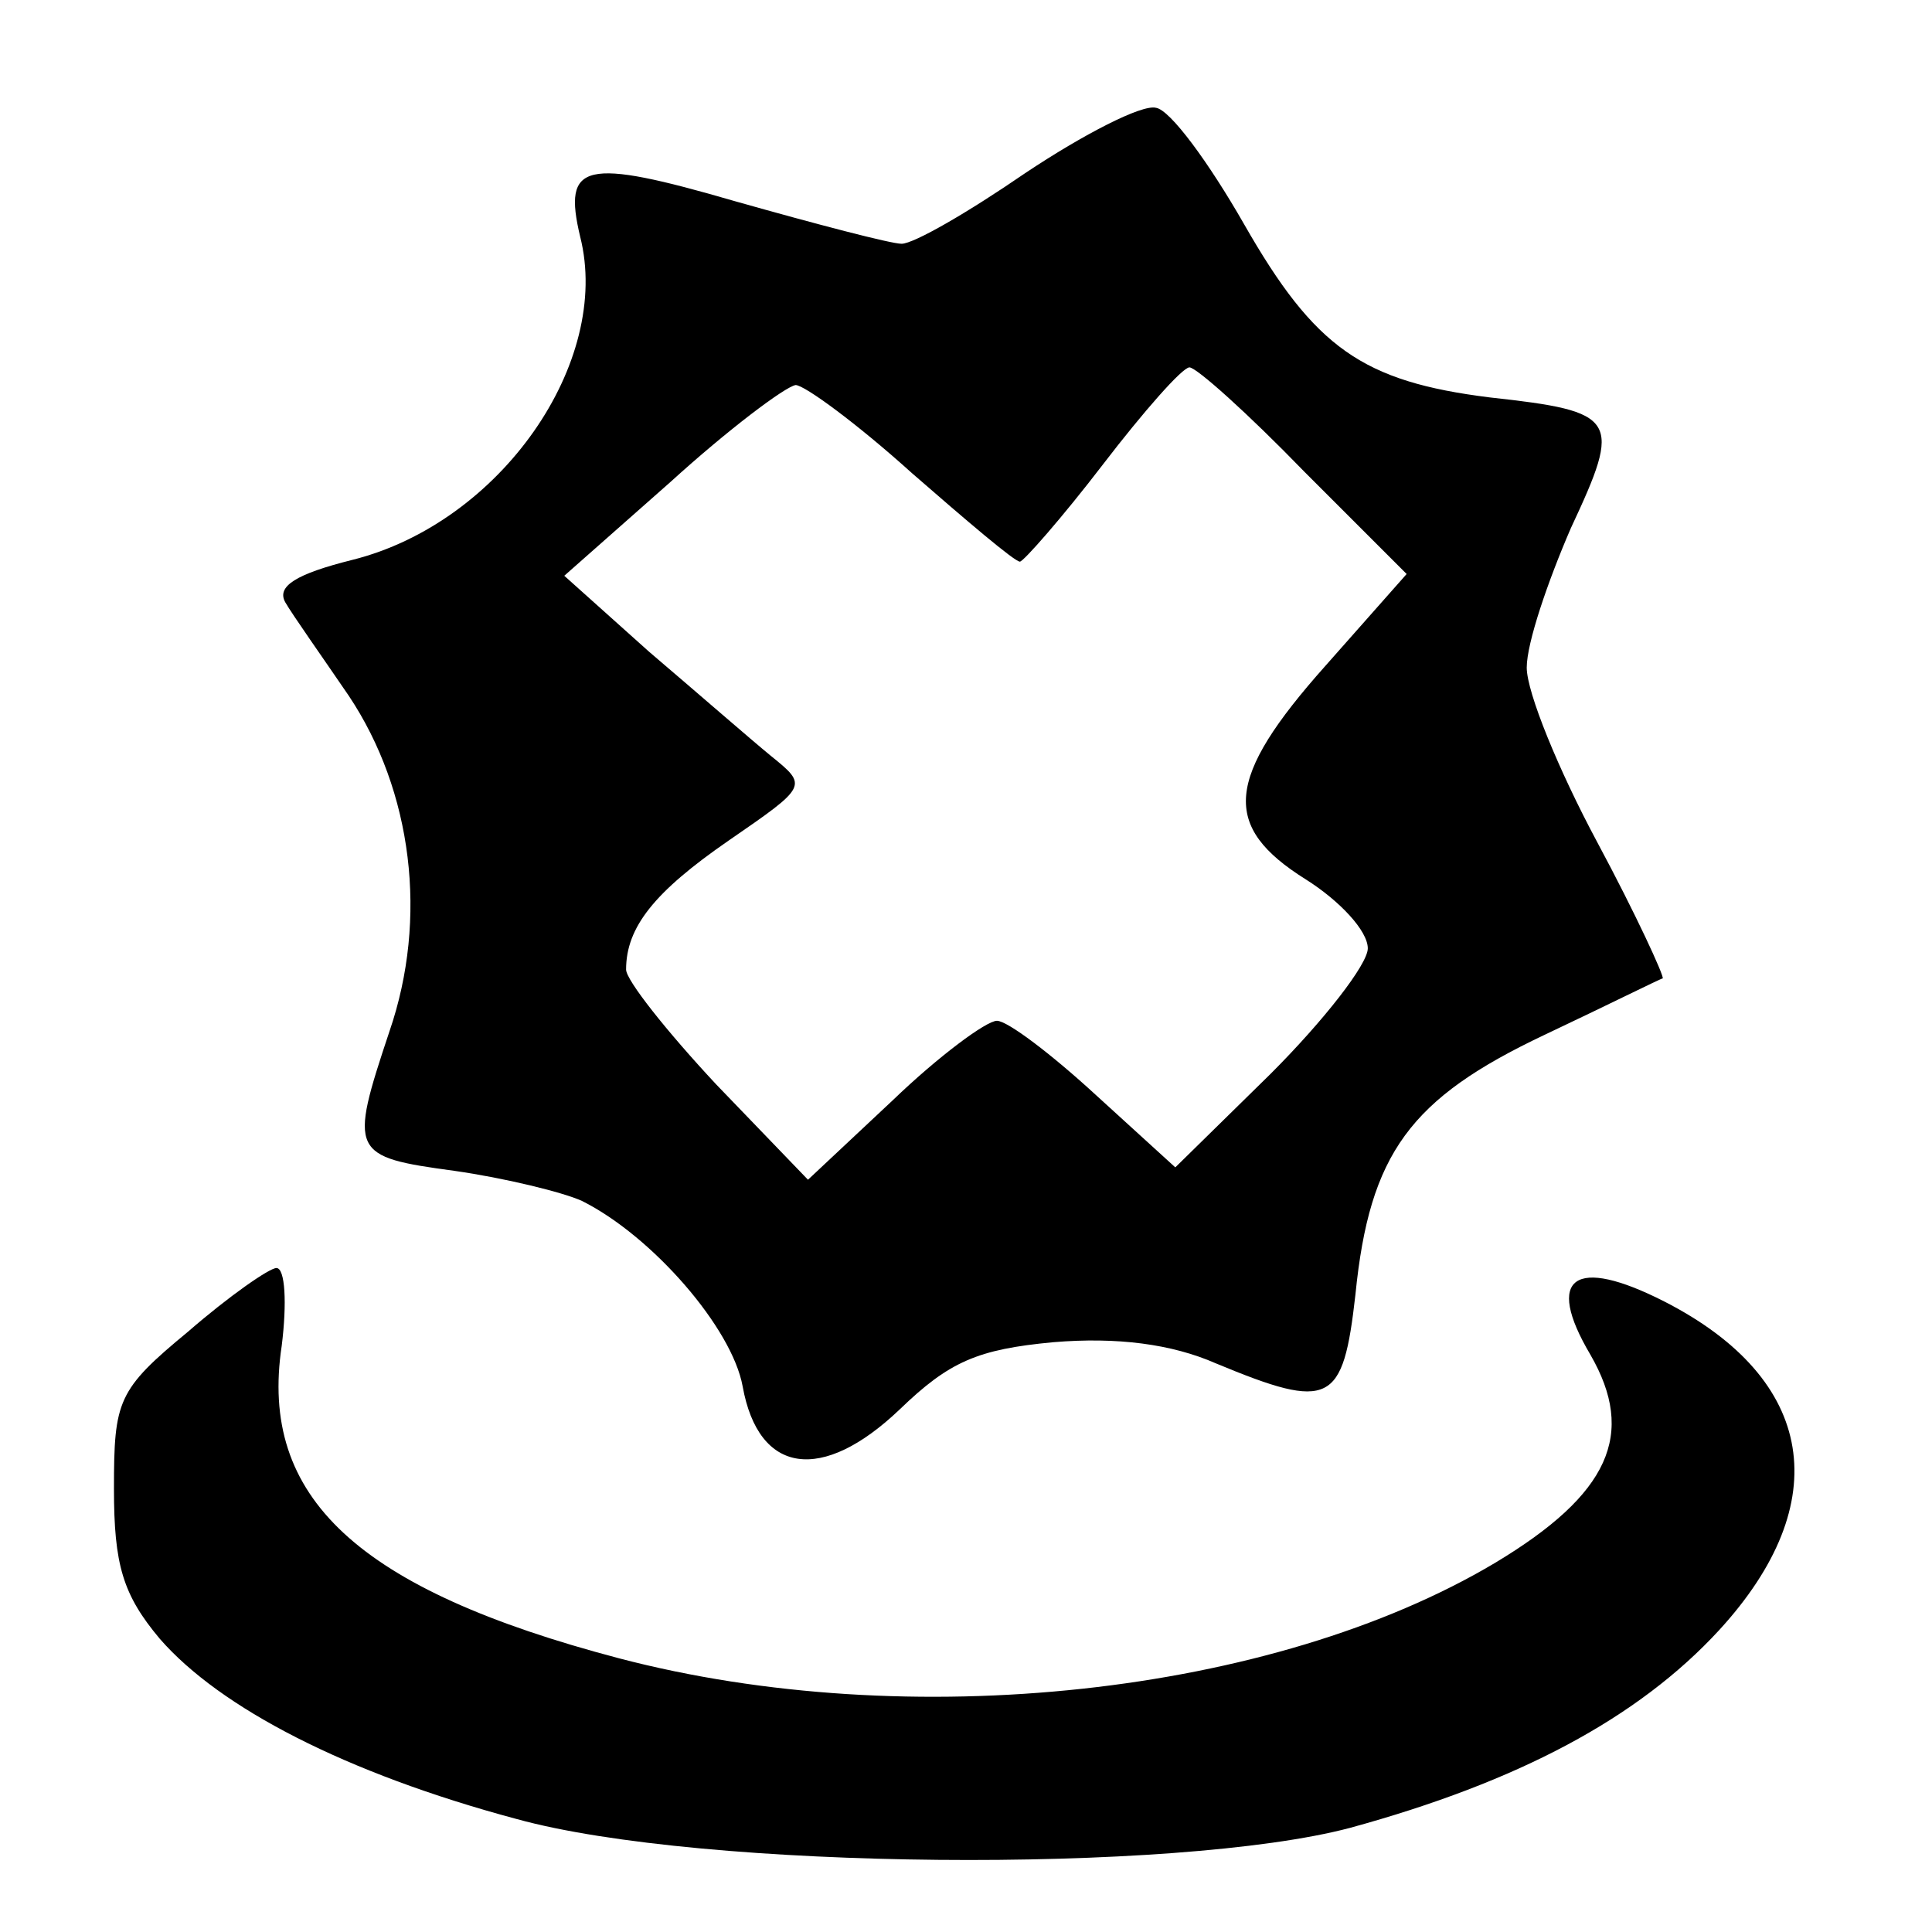 <?xml version="1.0" standalone="no"?>
<!DOCTYPE svg PUBLIC "-//W3C//DTD SVG 20010904//EN"
 "http://www.w3.org/TR/2001/REC-SVG-20010904/DTD/svg10.dtd">
<svg version="1.0" xmlns="http://www.w3.org/2000/svg"
 width="128pt" height="128pt" viewBox="10 -139 128 128"
 preserveAspectRatio="xMidYMid meet">
<g transform="scale(0.117,-0.117)"
fill="#000000" stroke="none">
<path d="M666 1090 c-32 -22 -63 -40 -70 -40 -6 0 -48 11 -94 24 -86 25 -98
22 -88 -20 18 -71 -45 -162 -129 -183 -32 -8 -43 -15 -38 -24 4 -7 21 -31 36
-53 36 -54 45 -126 23 -190 -23 -69 -22 -71 37 -79 28 -4 61 -12 72 -17 40
-20 85 -72 91 -105 9 -50 45 -55 89 -13 28 27 44 34 87 38 36 3 67 -1 92 -12
65 -27 72 -23 79 39 8 80 31 111 107 147 36 17 66 32 67 32 1 1 -15 36 -37 77
-22 41 -40 85 -40 99 0 14 12 49 25 79 29 62 27 66 -46 74 -72 9 -99 28 -139
98 -20 35 -42 65 -50 66 -8 2 -41 -15 -74 -37z m158 -169 l58 -58 -46 -52
c-57 -64 -59 -91 -11 -121 19 -12 35 -29 35 -39 0 -9 -25 -41 -55 -71 l-54
-53 -45 41 c-25 23 -50 42 -56 42 -6 0 -33 -20 -59 -45 l-48 -45 -52 54 c-28
30 -51 59 -51 65 0 24 16 44 58 73 45 31 45 31 24 48 -11 9 -42 36 -69 59
l-48 43 60 53 c33 30 65 54 71 55 5 0 35 -22 66 -50 31 -27 58 -50 61 -50 2 0
24 25 47 55 23 30 45 55 49 55 4 0 33 -26 65 -59z"/>
<path d="M192 434 c-40 -33 -42 -39 -42 -89 0 -43 5 -60 26 -85 34 -39 105
-76 202 -102 105 -29 374 -31 472 -5 95 26 163 62 209 112 66 72 55 142 -31
186 -51 26 -68 14 -42 -30 26 -45 11 -79 -54 -118 -126 -75 -332 -97 -496 -54
-148 39 -204 91 -191 177 3 24 2 44 -3 44 -4 0 -27 -16 -50 -36z"/>
</g>
</svg>
